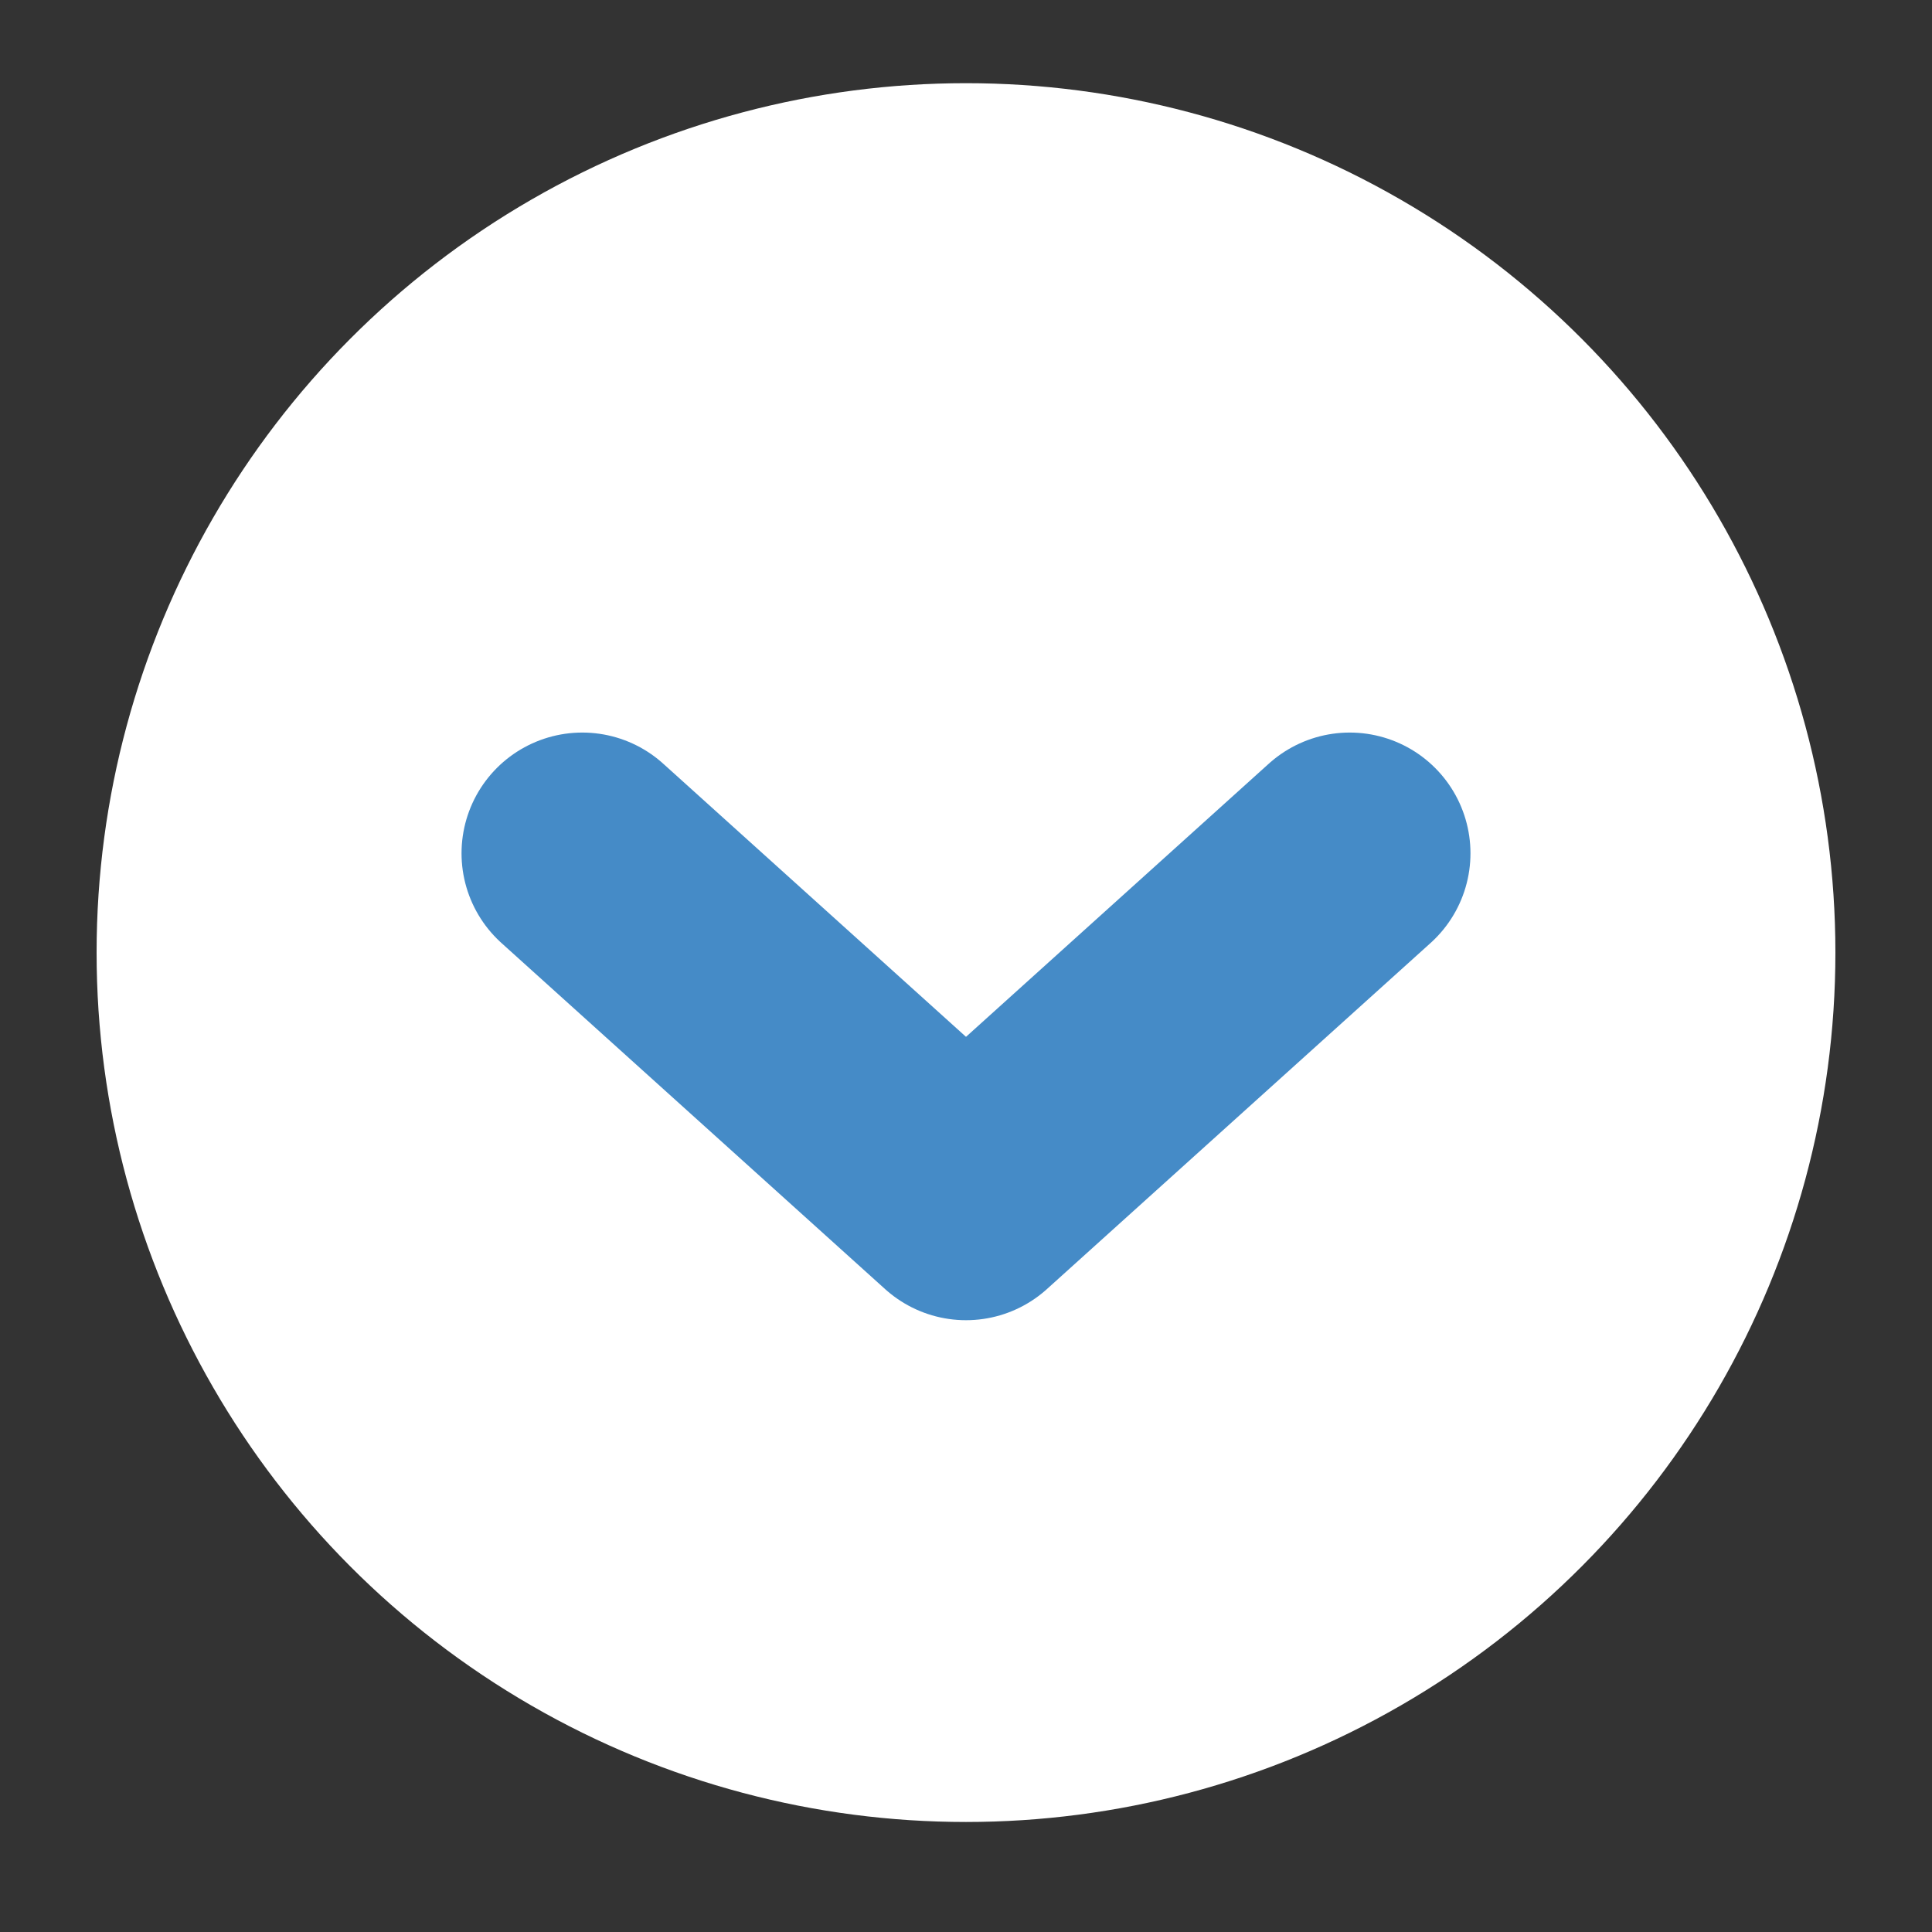 <?xml version="1.0" encoding="utf-8"?>
<!-- Generator: Adobe Illustrator 18.1.0, SVG Export Plug-In . SVG Version: 6.00 Build 0)  -->
<svg version="1.1" id="Layer_1" xmlns="http://www.w3.org/2000/svg" xmlns:xlink="http://www.w3.org/1999/xlink" x="0px" y="0px"
	 viewBox="30 -53 144 144" enable-background="new 30 -53 144 144" xml:space="preserve">
<rect x="30" y="-53" width="144" height="144" fill="#333333" stroke="none"/>
<circle fill="#FFFFFF" cx="102" cy="18" r="64.8"/>
<polyline fill="none" stroke="#458BC7" stroke-width="18" stroke-linecap="round" stroke-linejoin="round" stroke-miterlimit="10" points="
	130.6,10.6 102,36.4 73.4,10.6 "/>
</svg>
